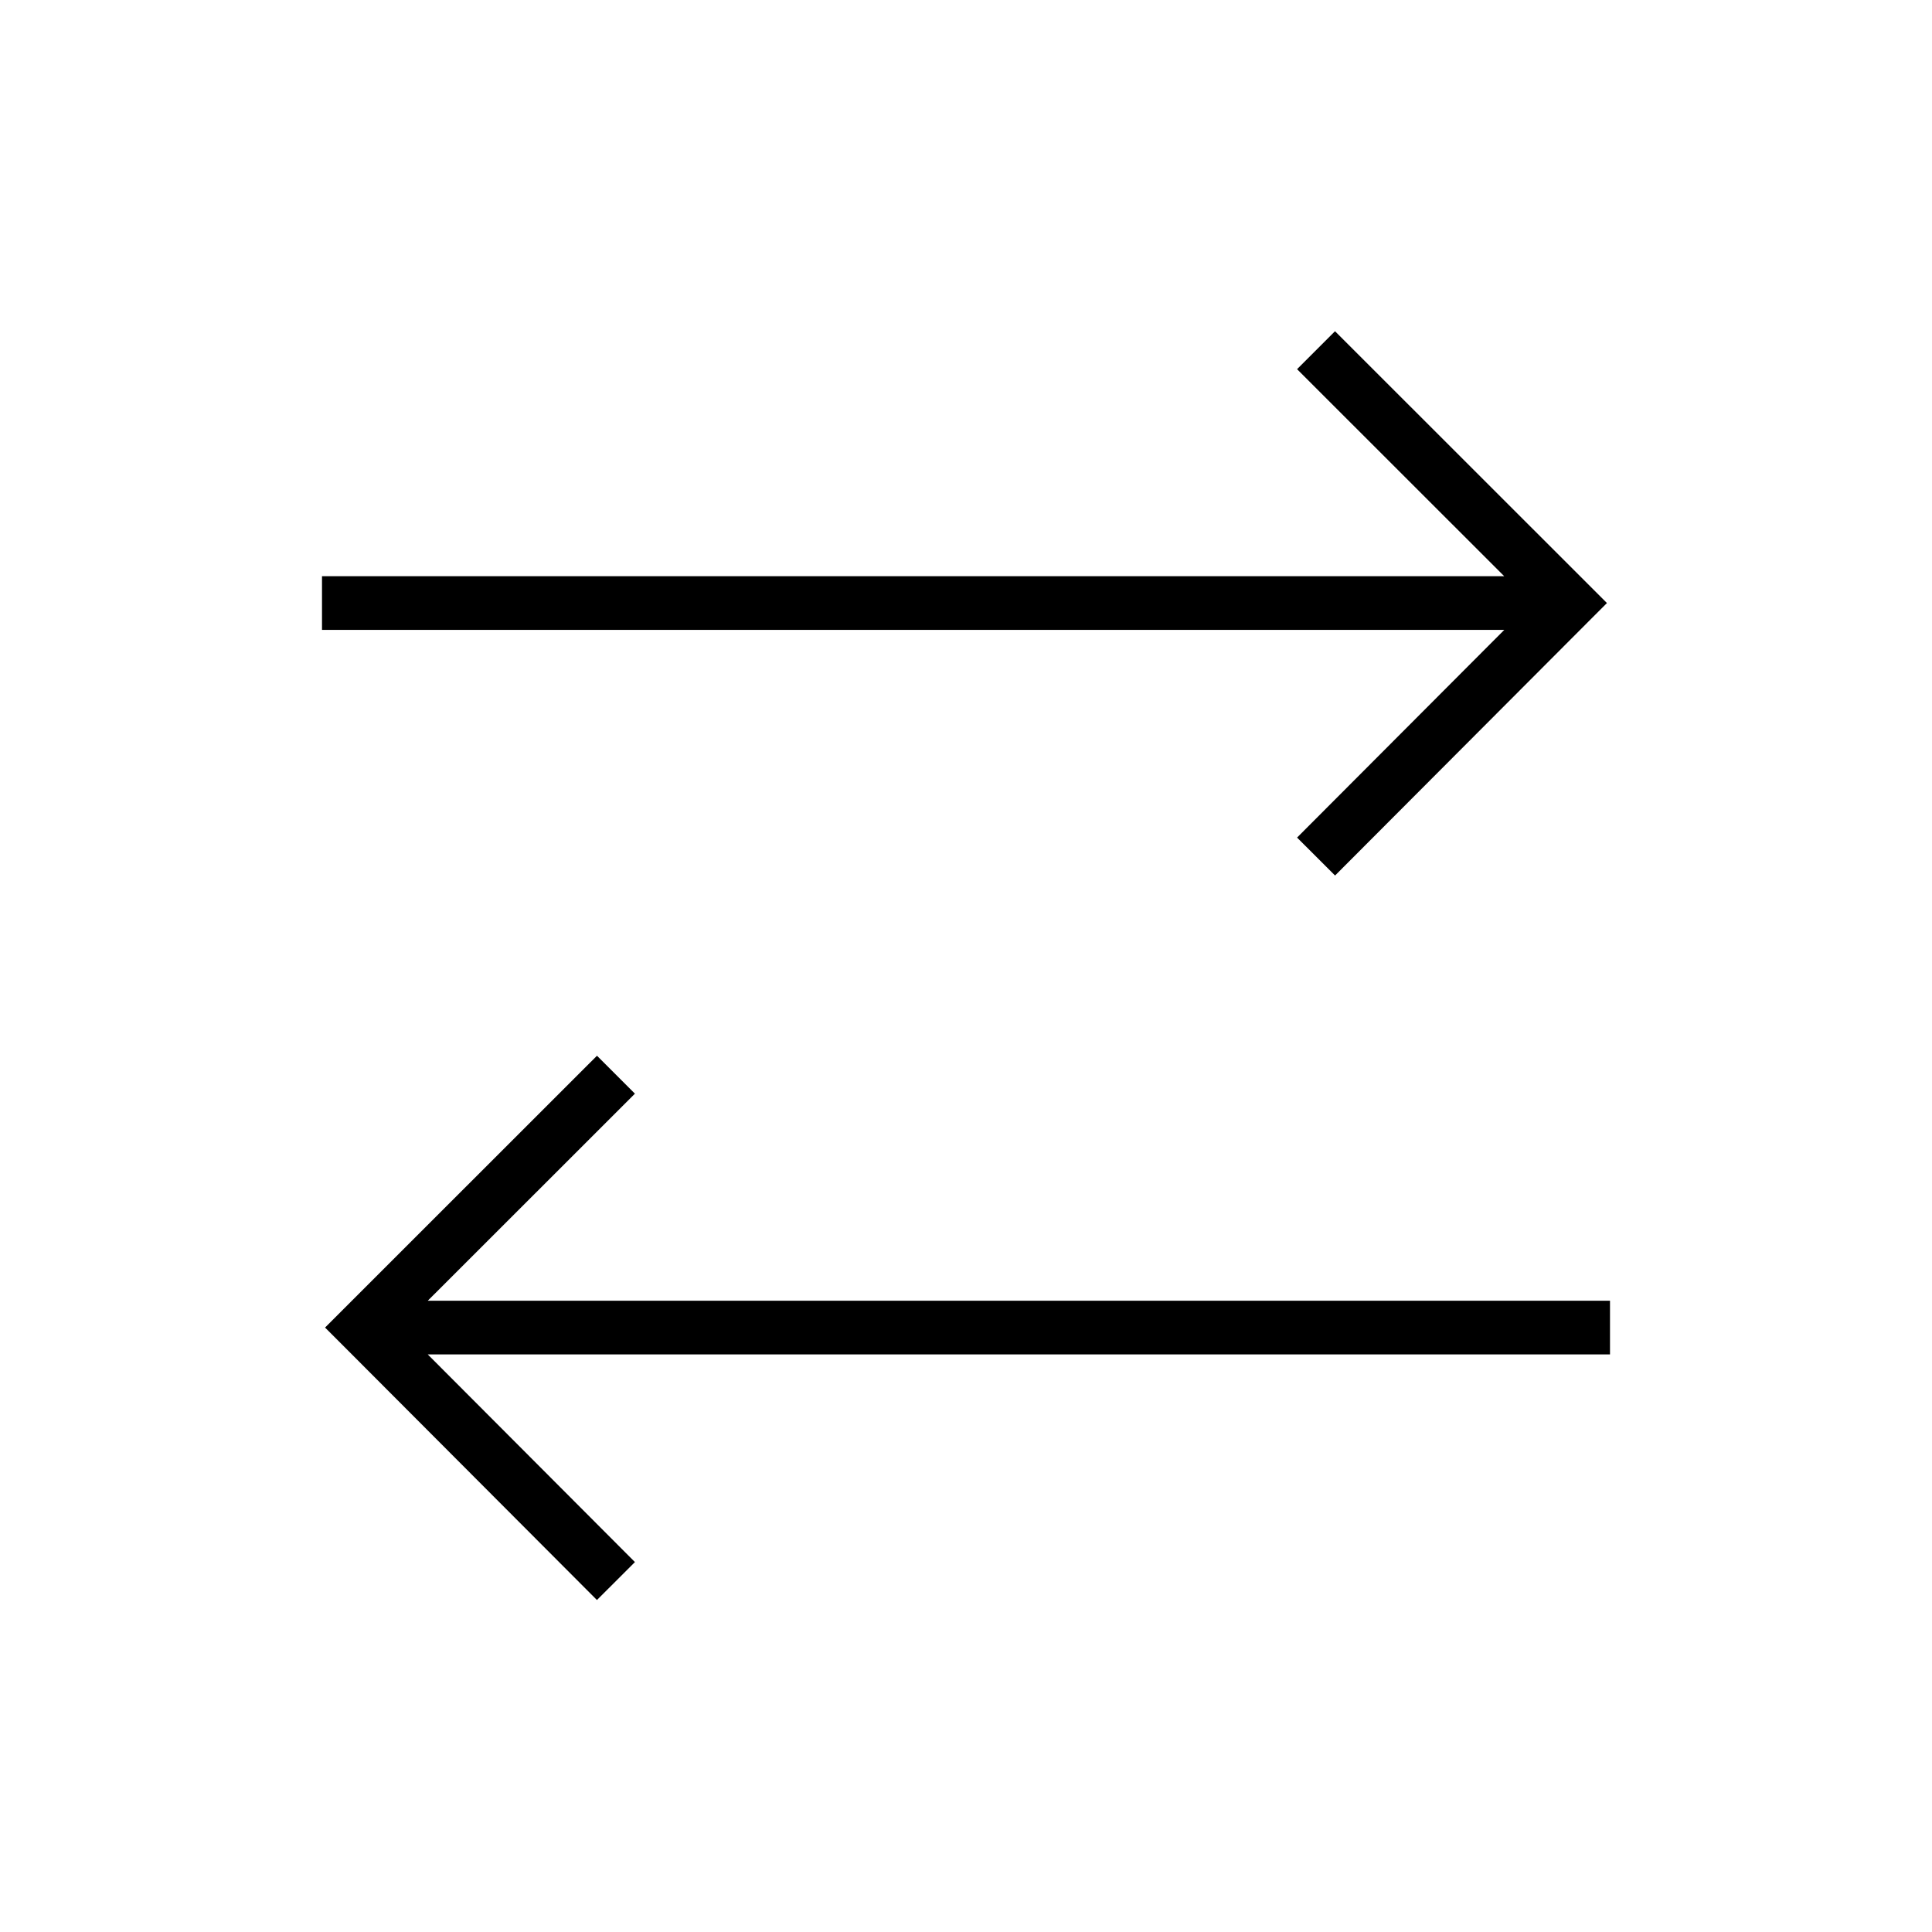 <svg xmlns="http://www.w3.org/2000/svg" width="36" height="36" fill="none" viewBox="0 0 36 36"><path fill="#000" fill-rule="evenodd" d="m29.59 10.884-4.714-4.712-.707.707 3.86 3.858H6v1h22.03l-3.861 3.87.708.707 4.713-4.724.353-.353zm-23.18 13.5 4.714-4.712.707.707-3.86 3.858H30v1H7.97l3.861 3.87-.708.707L6.41 25.09l-.353-.353z" clip-rule="evenodd"/></svg>